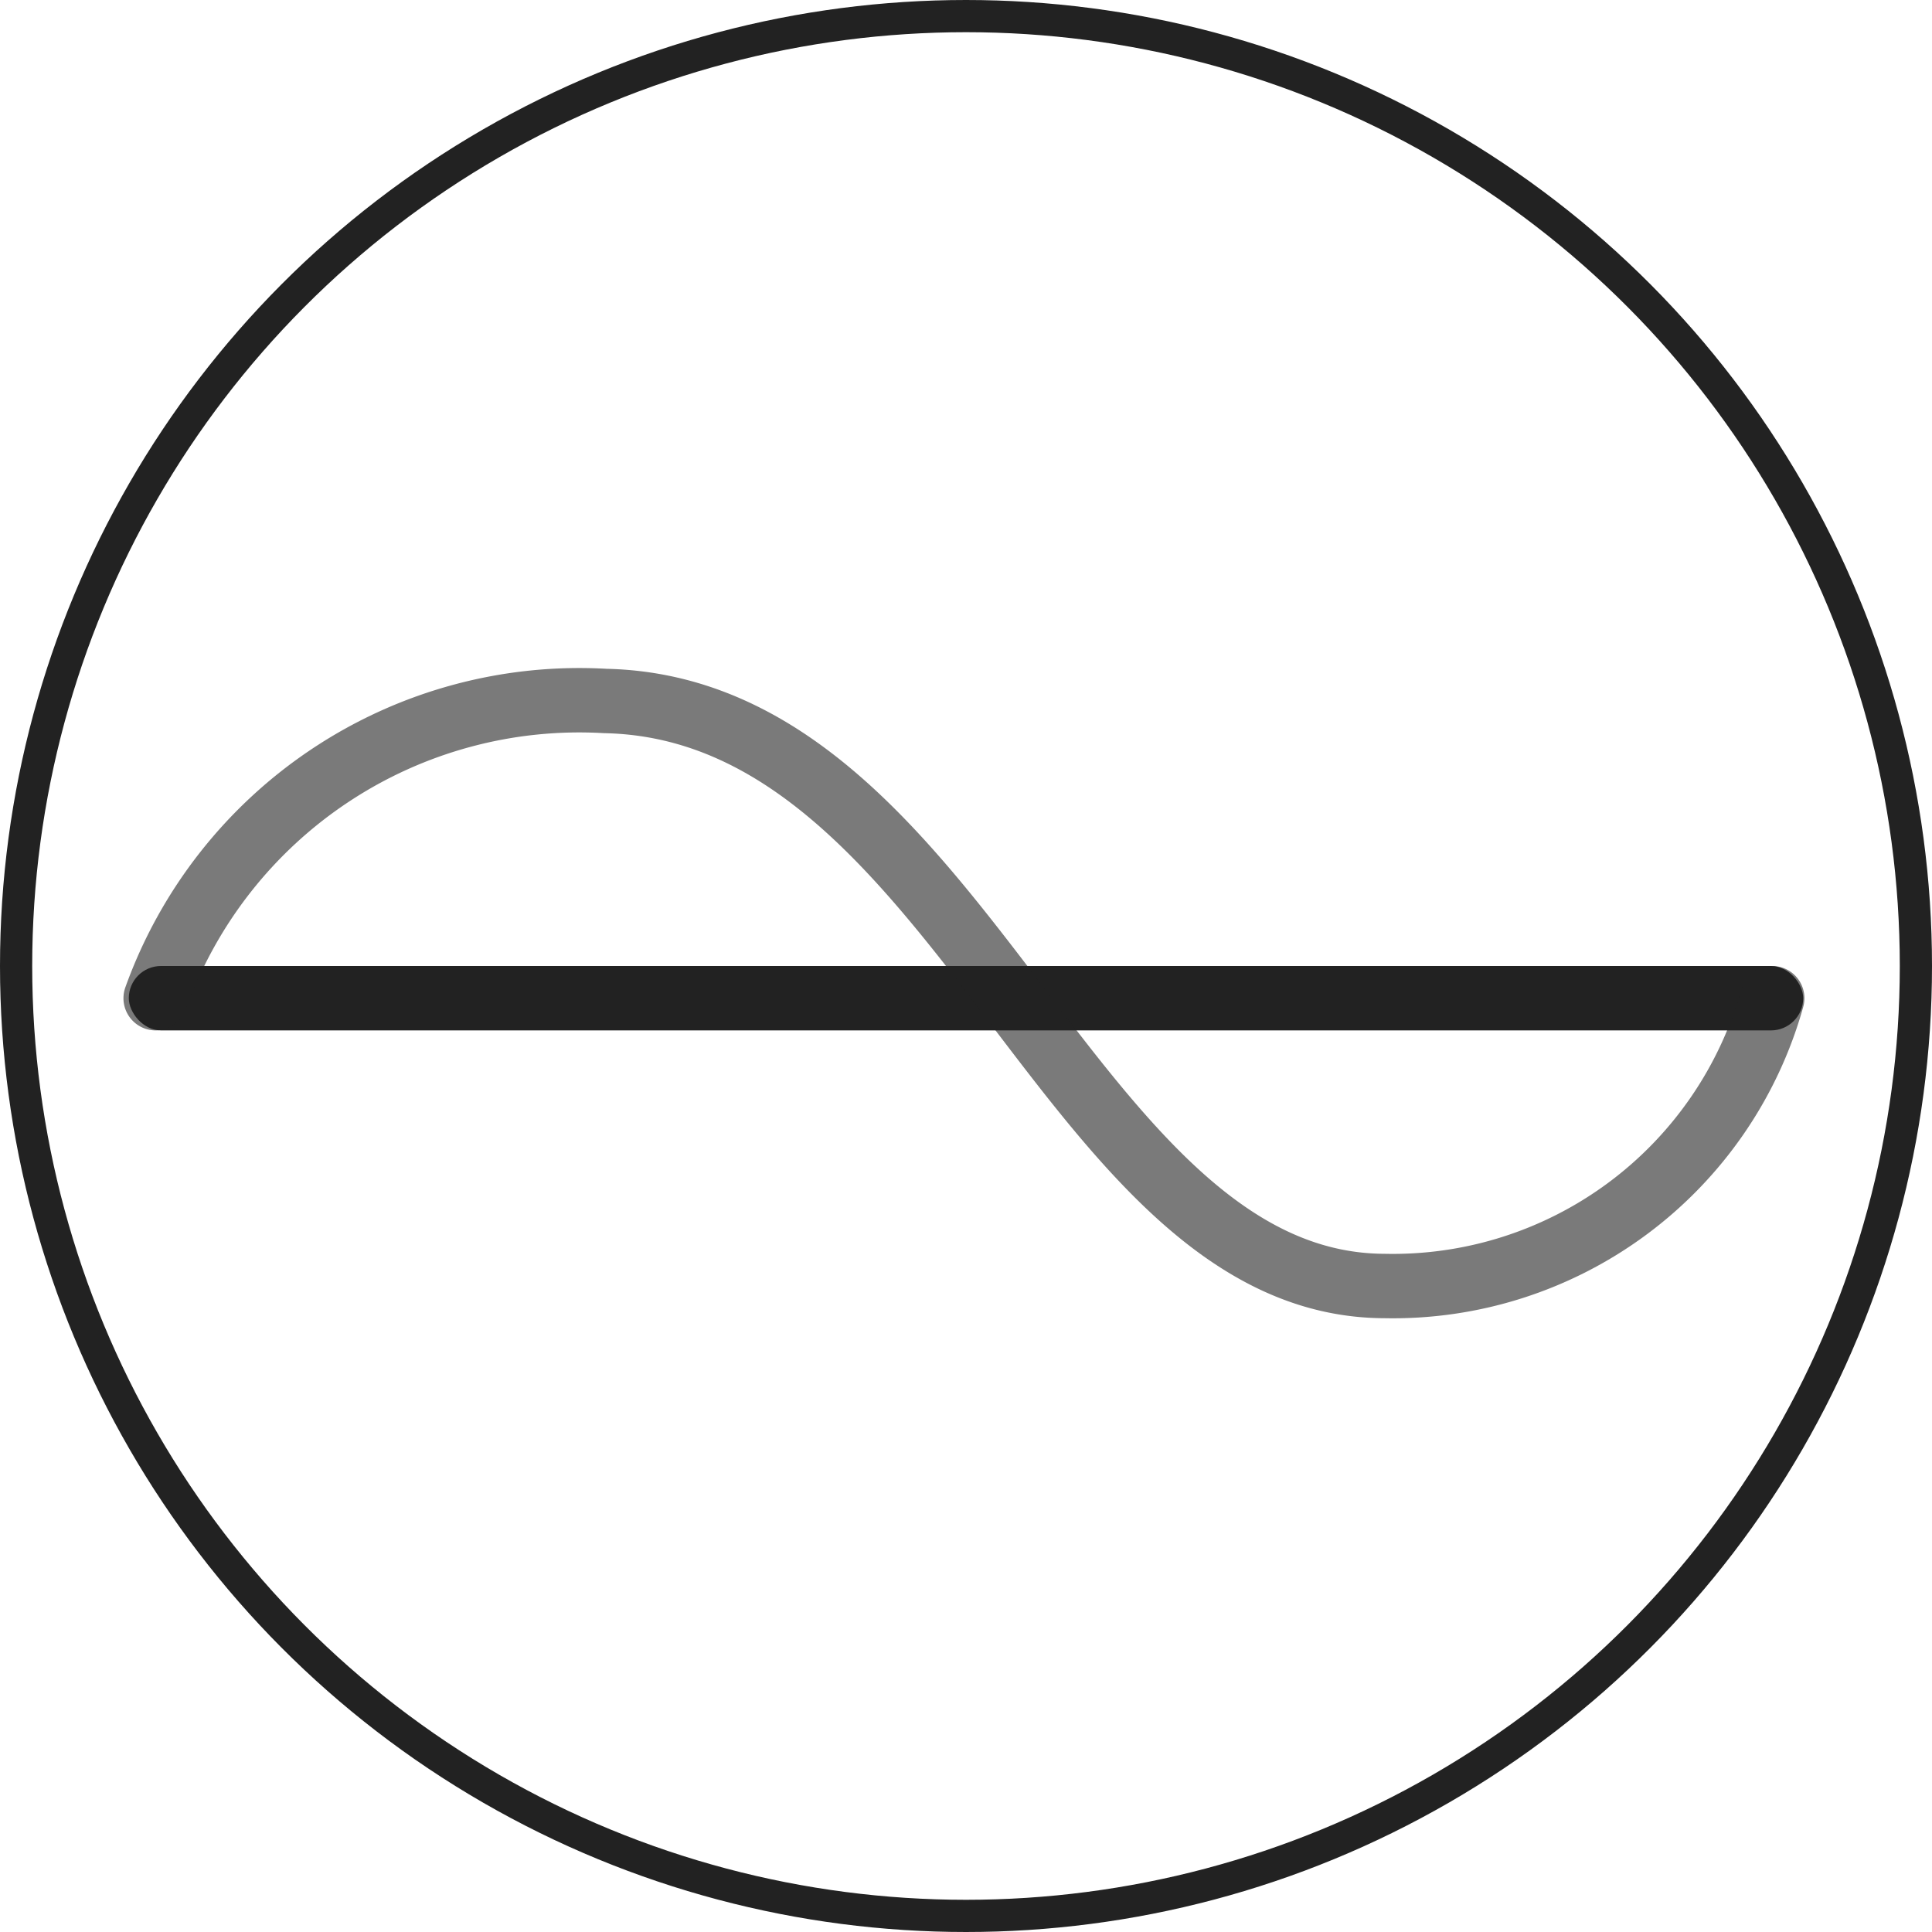 <svg xmlns="http://www.w3.org/2000/svg" width="30" height="30" viewBox="0 0 30 30"><g fill="none" stroke="#222" stroke-width=".5"><circle cx="15" cy="15" r="15" stroke="none"/><circle cx="15" cy="15" r="14.75"/></g><g transform="translate(2 10.883)"><rect width="26" height="1" fill="#222" rx=".5" transform="translate(0 4.117)"/><path fill="none" stroke="#222" stroke-linecap="round" stroke-linejoin="round" d="M.417 4.617A6.991 6.991 0 017.402.002c5.53.119 7.179 9.068 12.095 9.084a6.116 6.116 0 006.022-4.469" opacity=".6"/></g></svg>